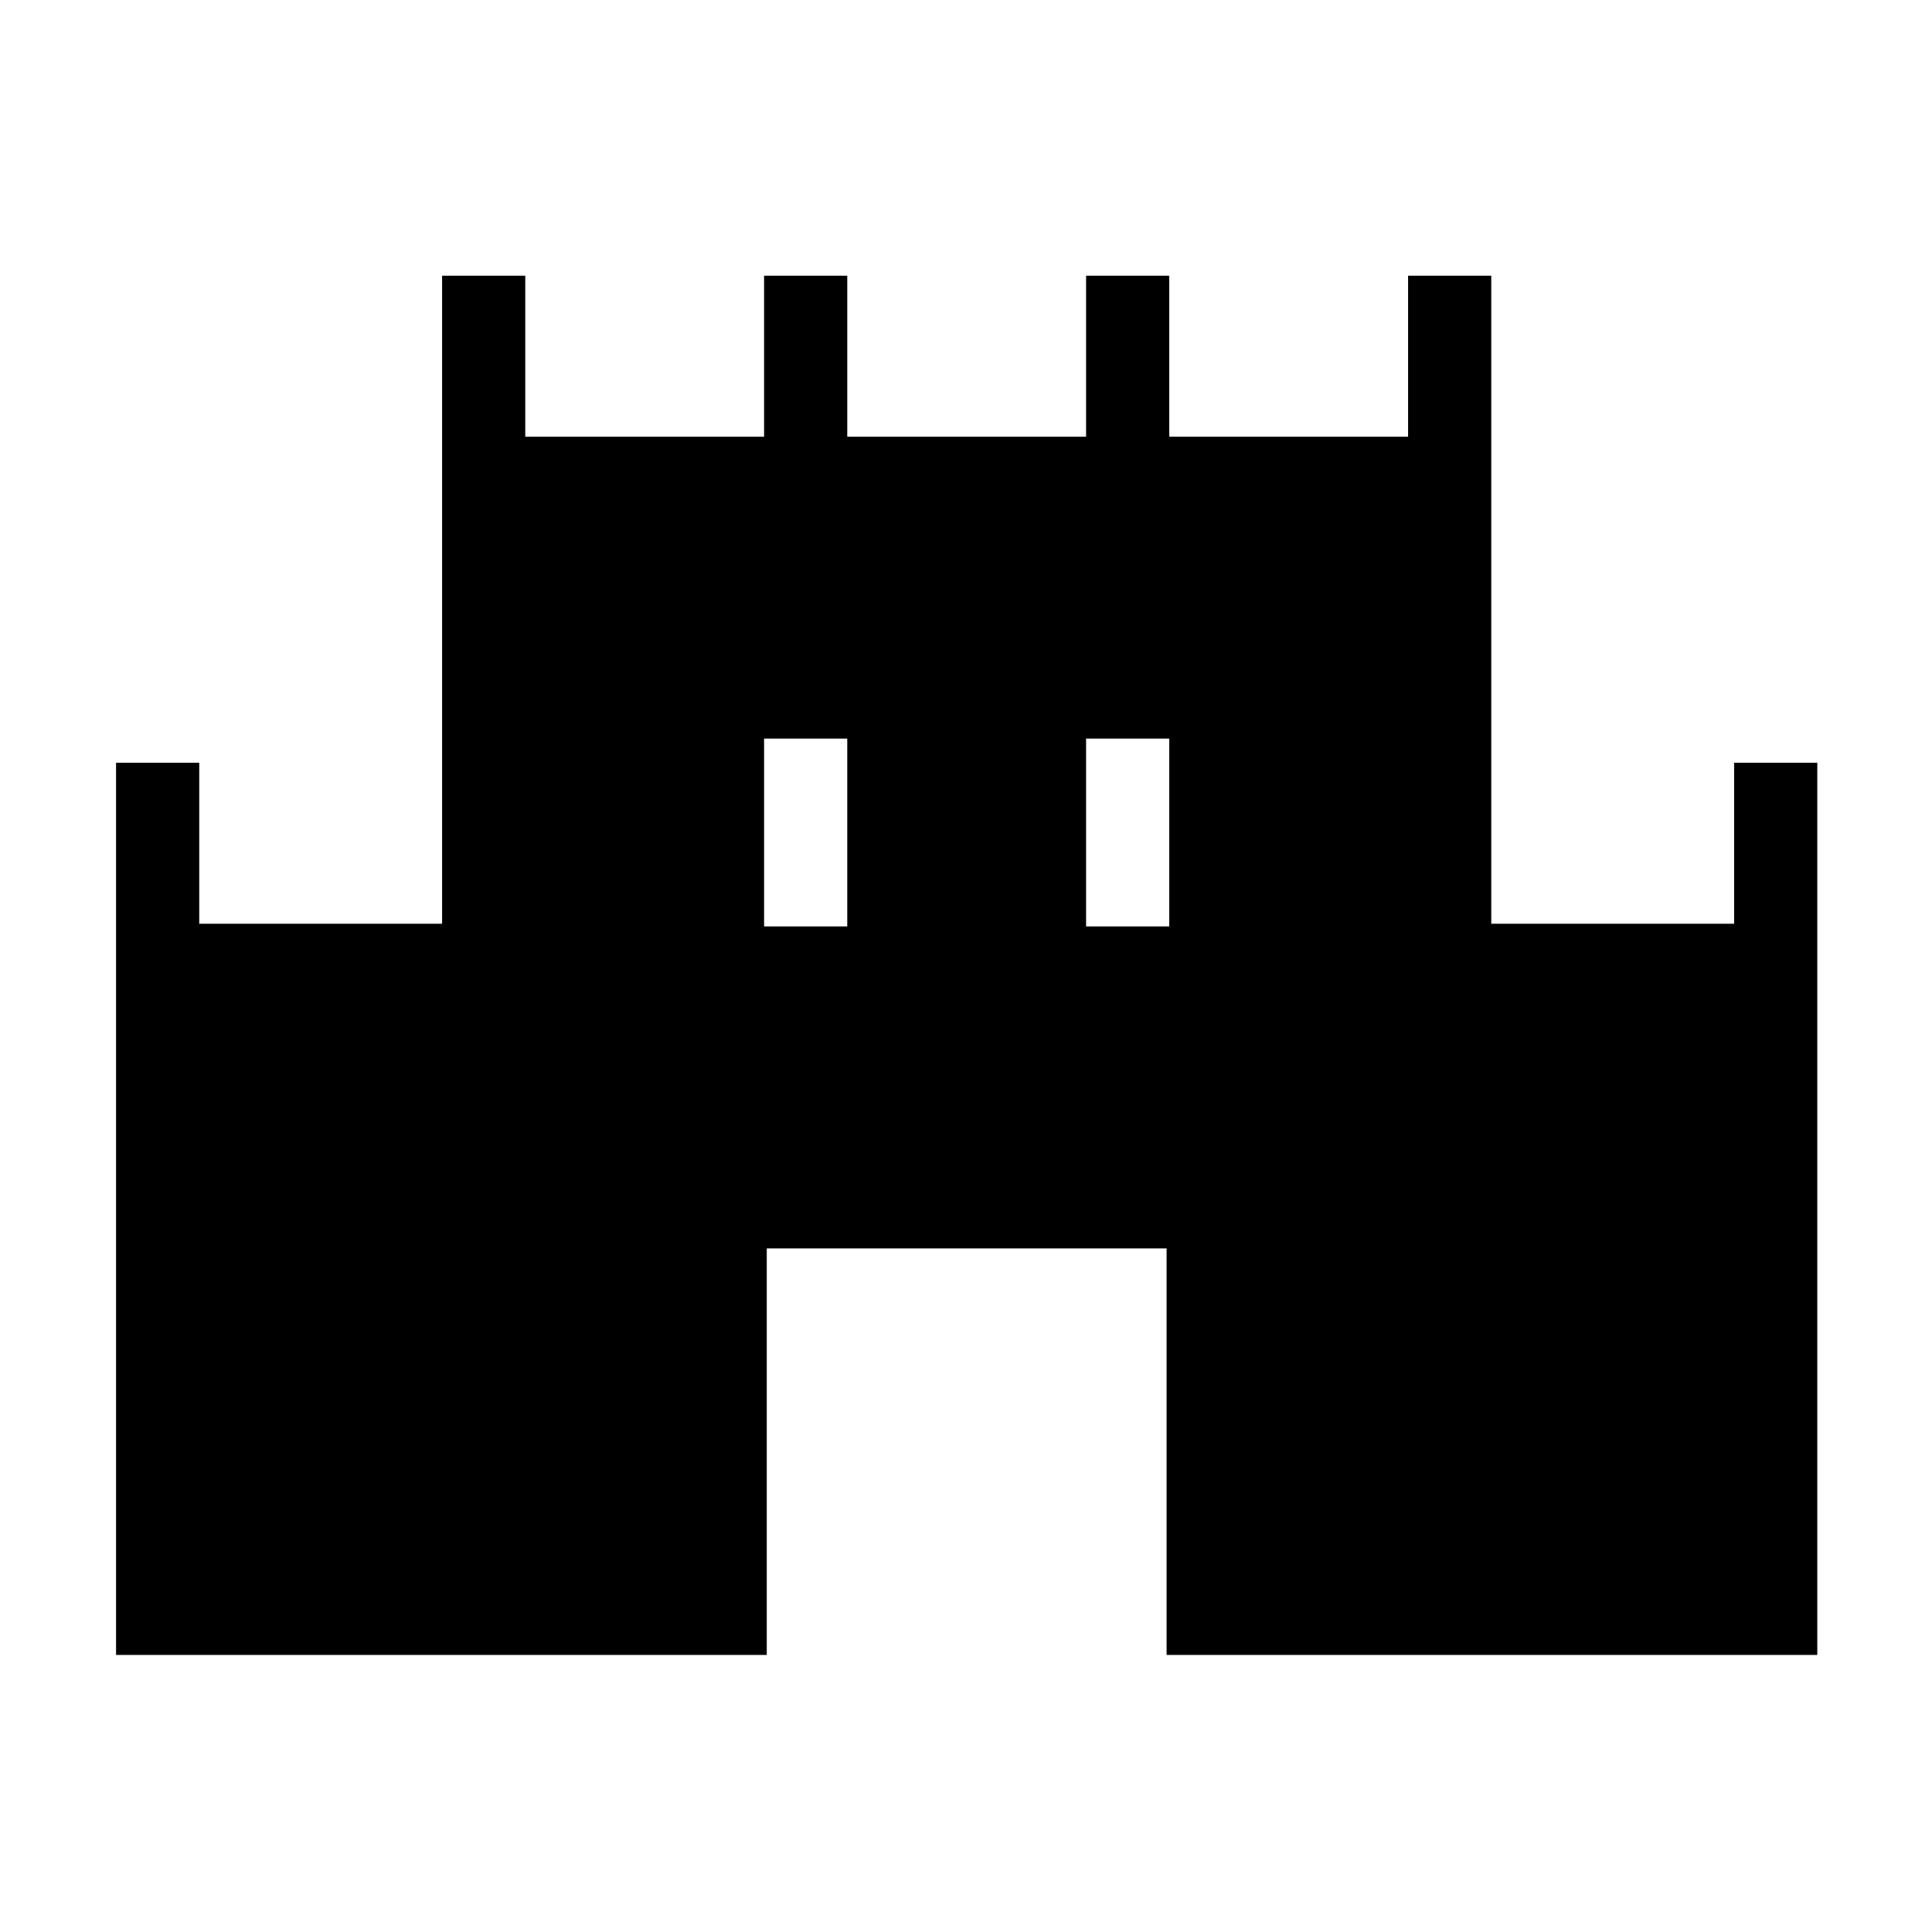 <svg xmlns="http://www.w3.org/2000/svg" height="40" viewBox="0 -960 960 960" width="40"><path d="M57.67-137.67V-581H99v80h120.67v-322H261v80h118.67v-80H421v80h118.67v-80H581v80h118.67v-80H741v322h120.67v-80H903v443.33H579.67v-202H381v202H57.67Zm322-362H421V-593h-41.33v93.33Zm160 0H581V-593h-41.33v93.33Z"/></svg>